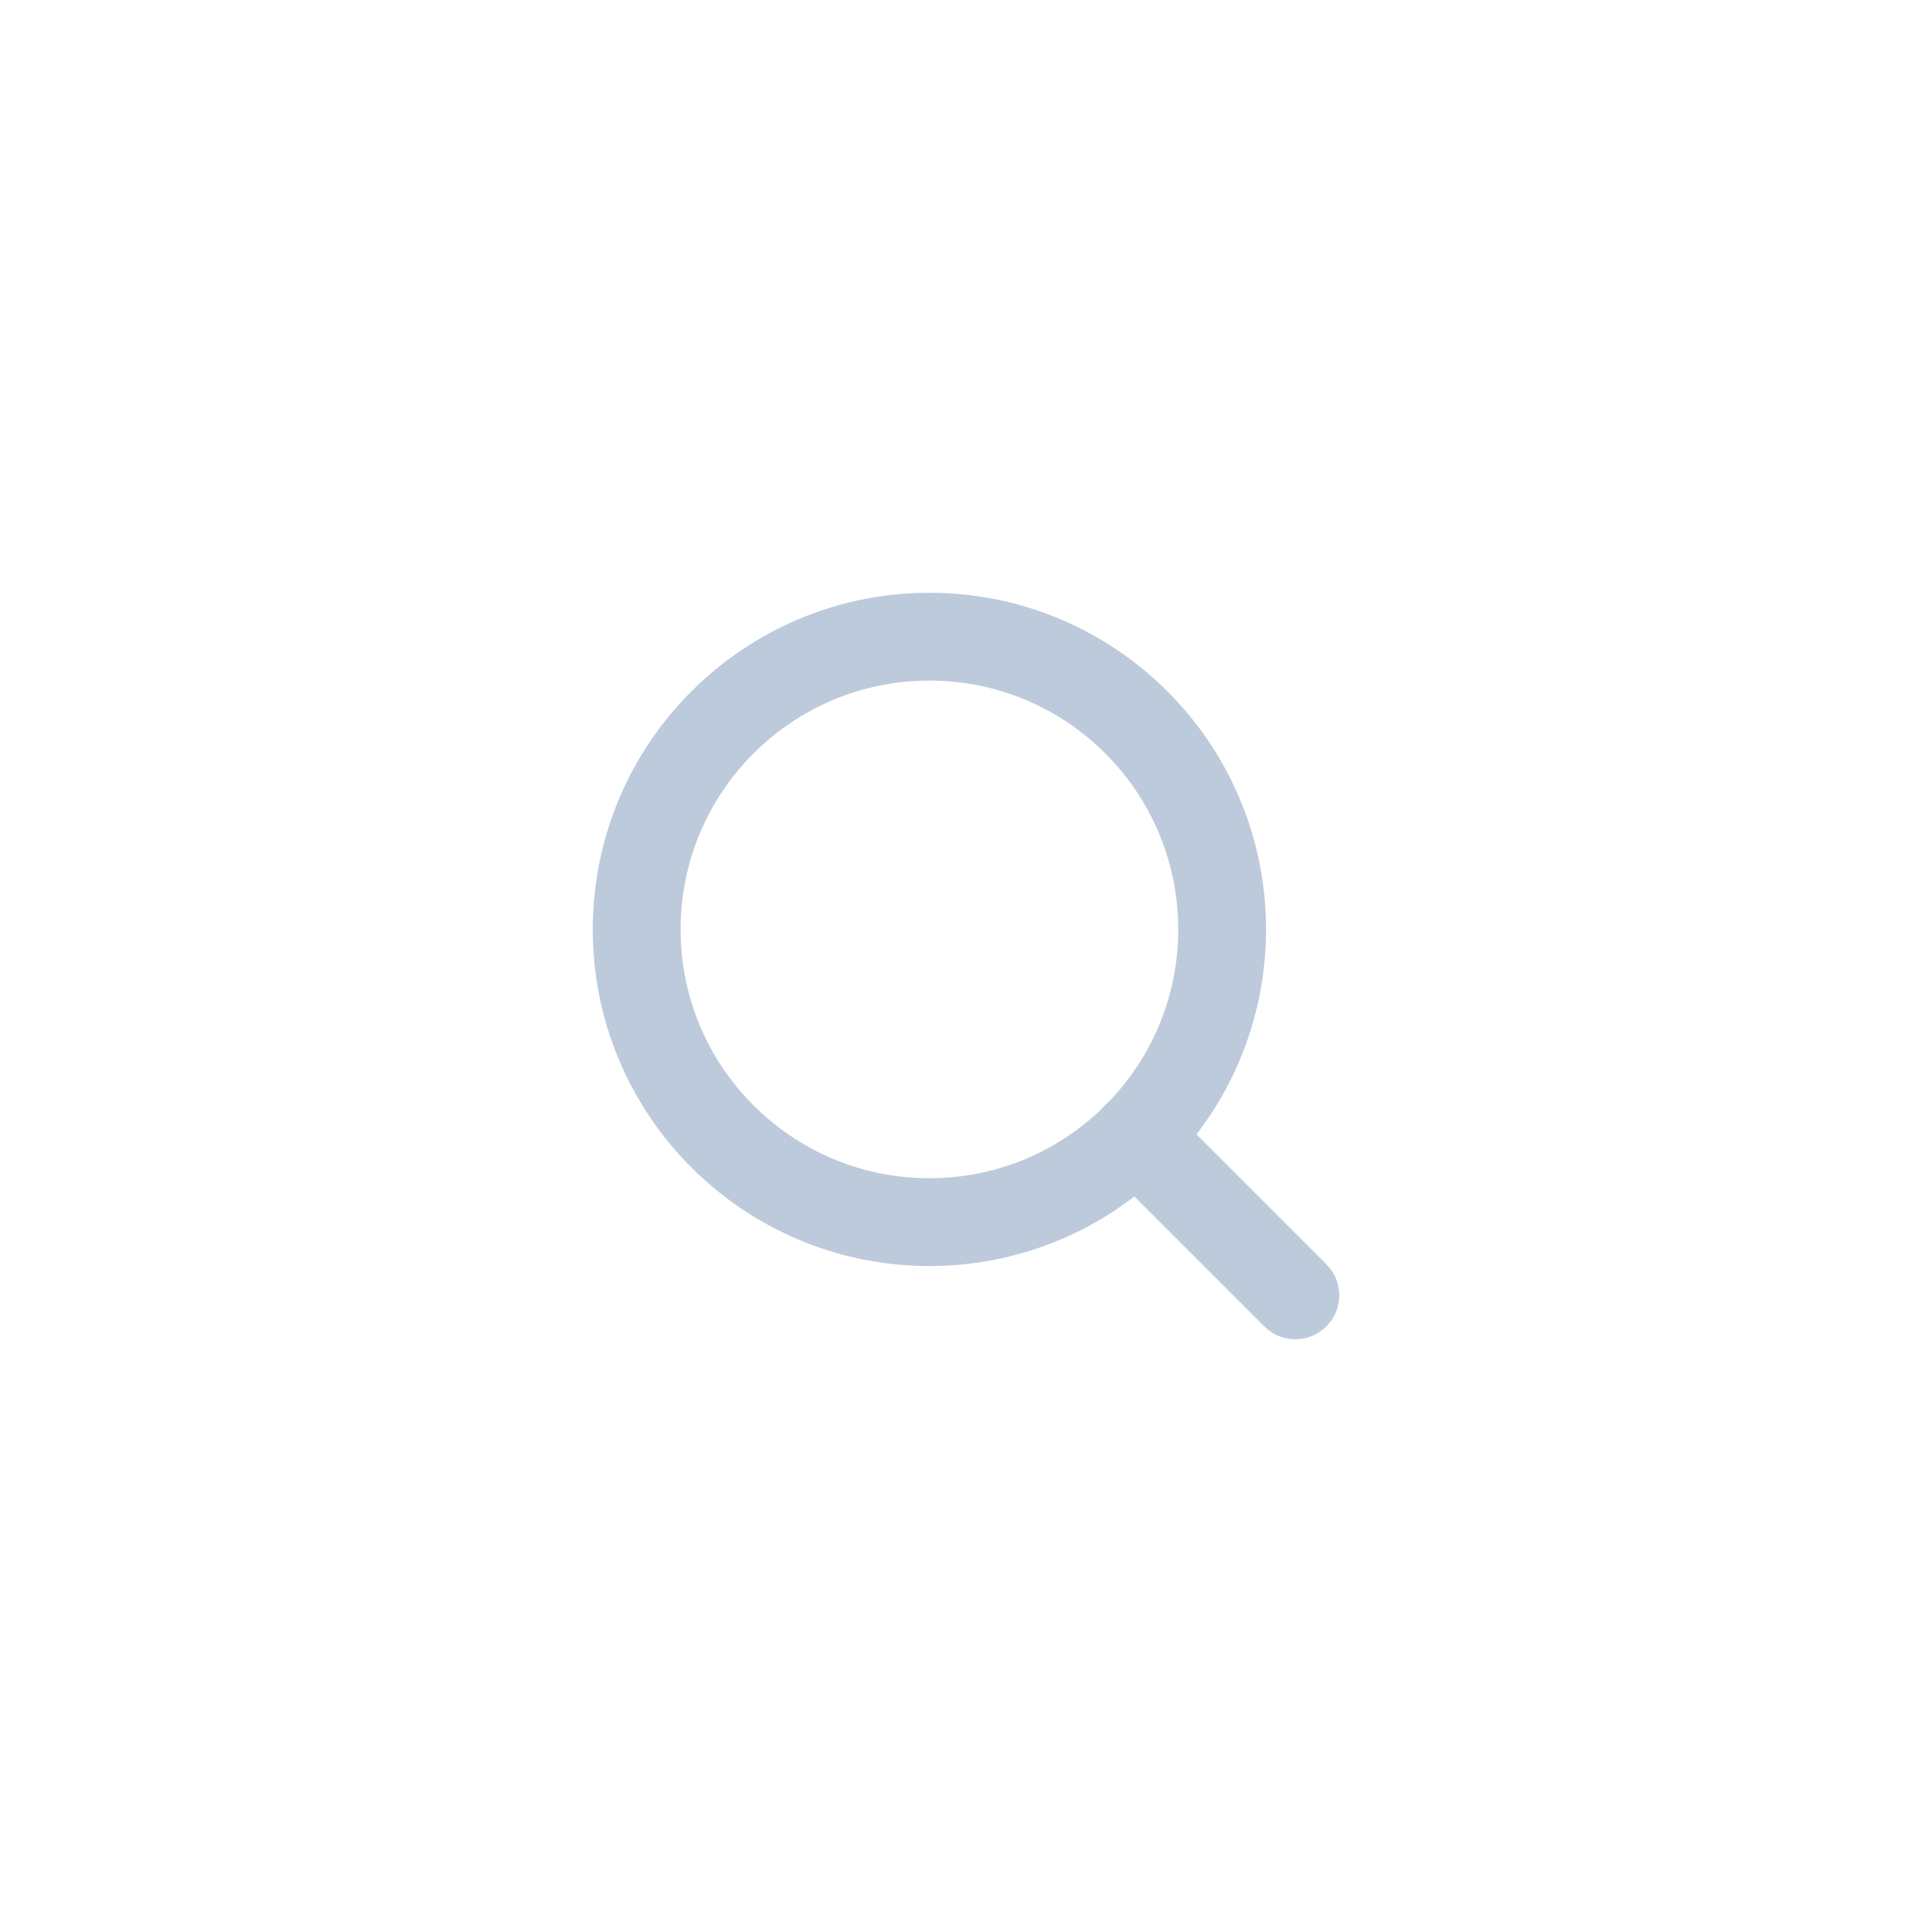 <svg width="44" height="44" viewBox="0 0 44 44" fill="none" xmlns="http://www.w3.org/2000/svg">
<path d="M21.167 27.833C24.849 27.833 27.833 24.849 27.833 21.167C27.833 17.485 24.849 14.5 21.167 14.5C17.485 14.5 14.5 17.485 14.5 21.167C14.5 24.849 17.485 27.833 21.167 27.833Z" stroke="#BDCADB" stroke-width="2" stroke-linecap="round" stroke-linejoin="round"/>
<path d="M29.5 29.5L25.875 25.875" stroke="#BDCADB" stroke-width="2" stroke-linecap="round" stroke-linejoin="round"/>
</svg>
